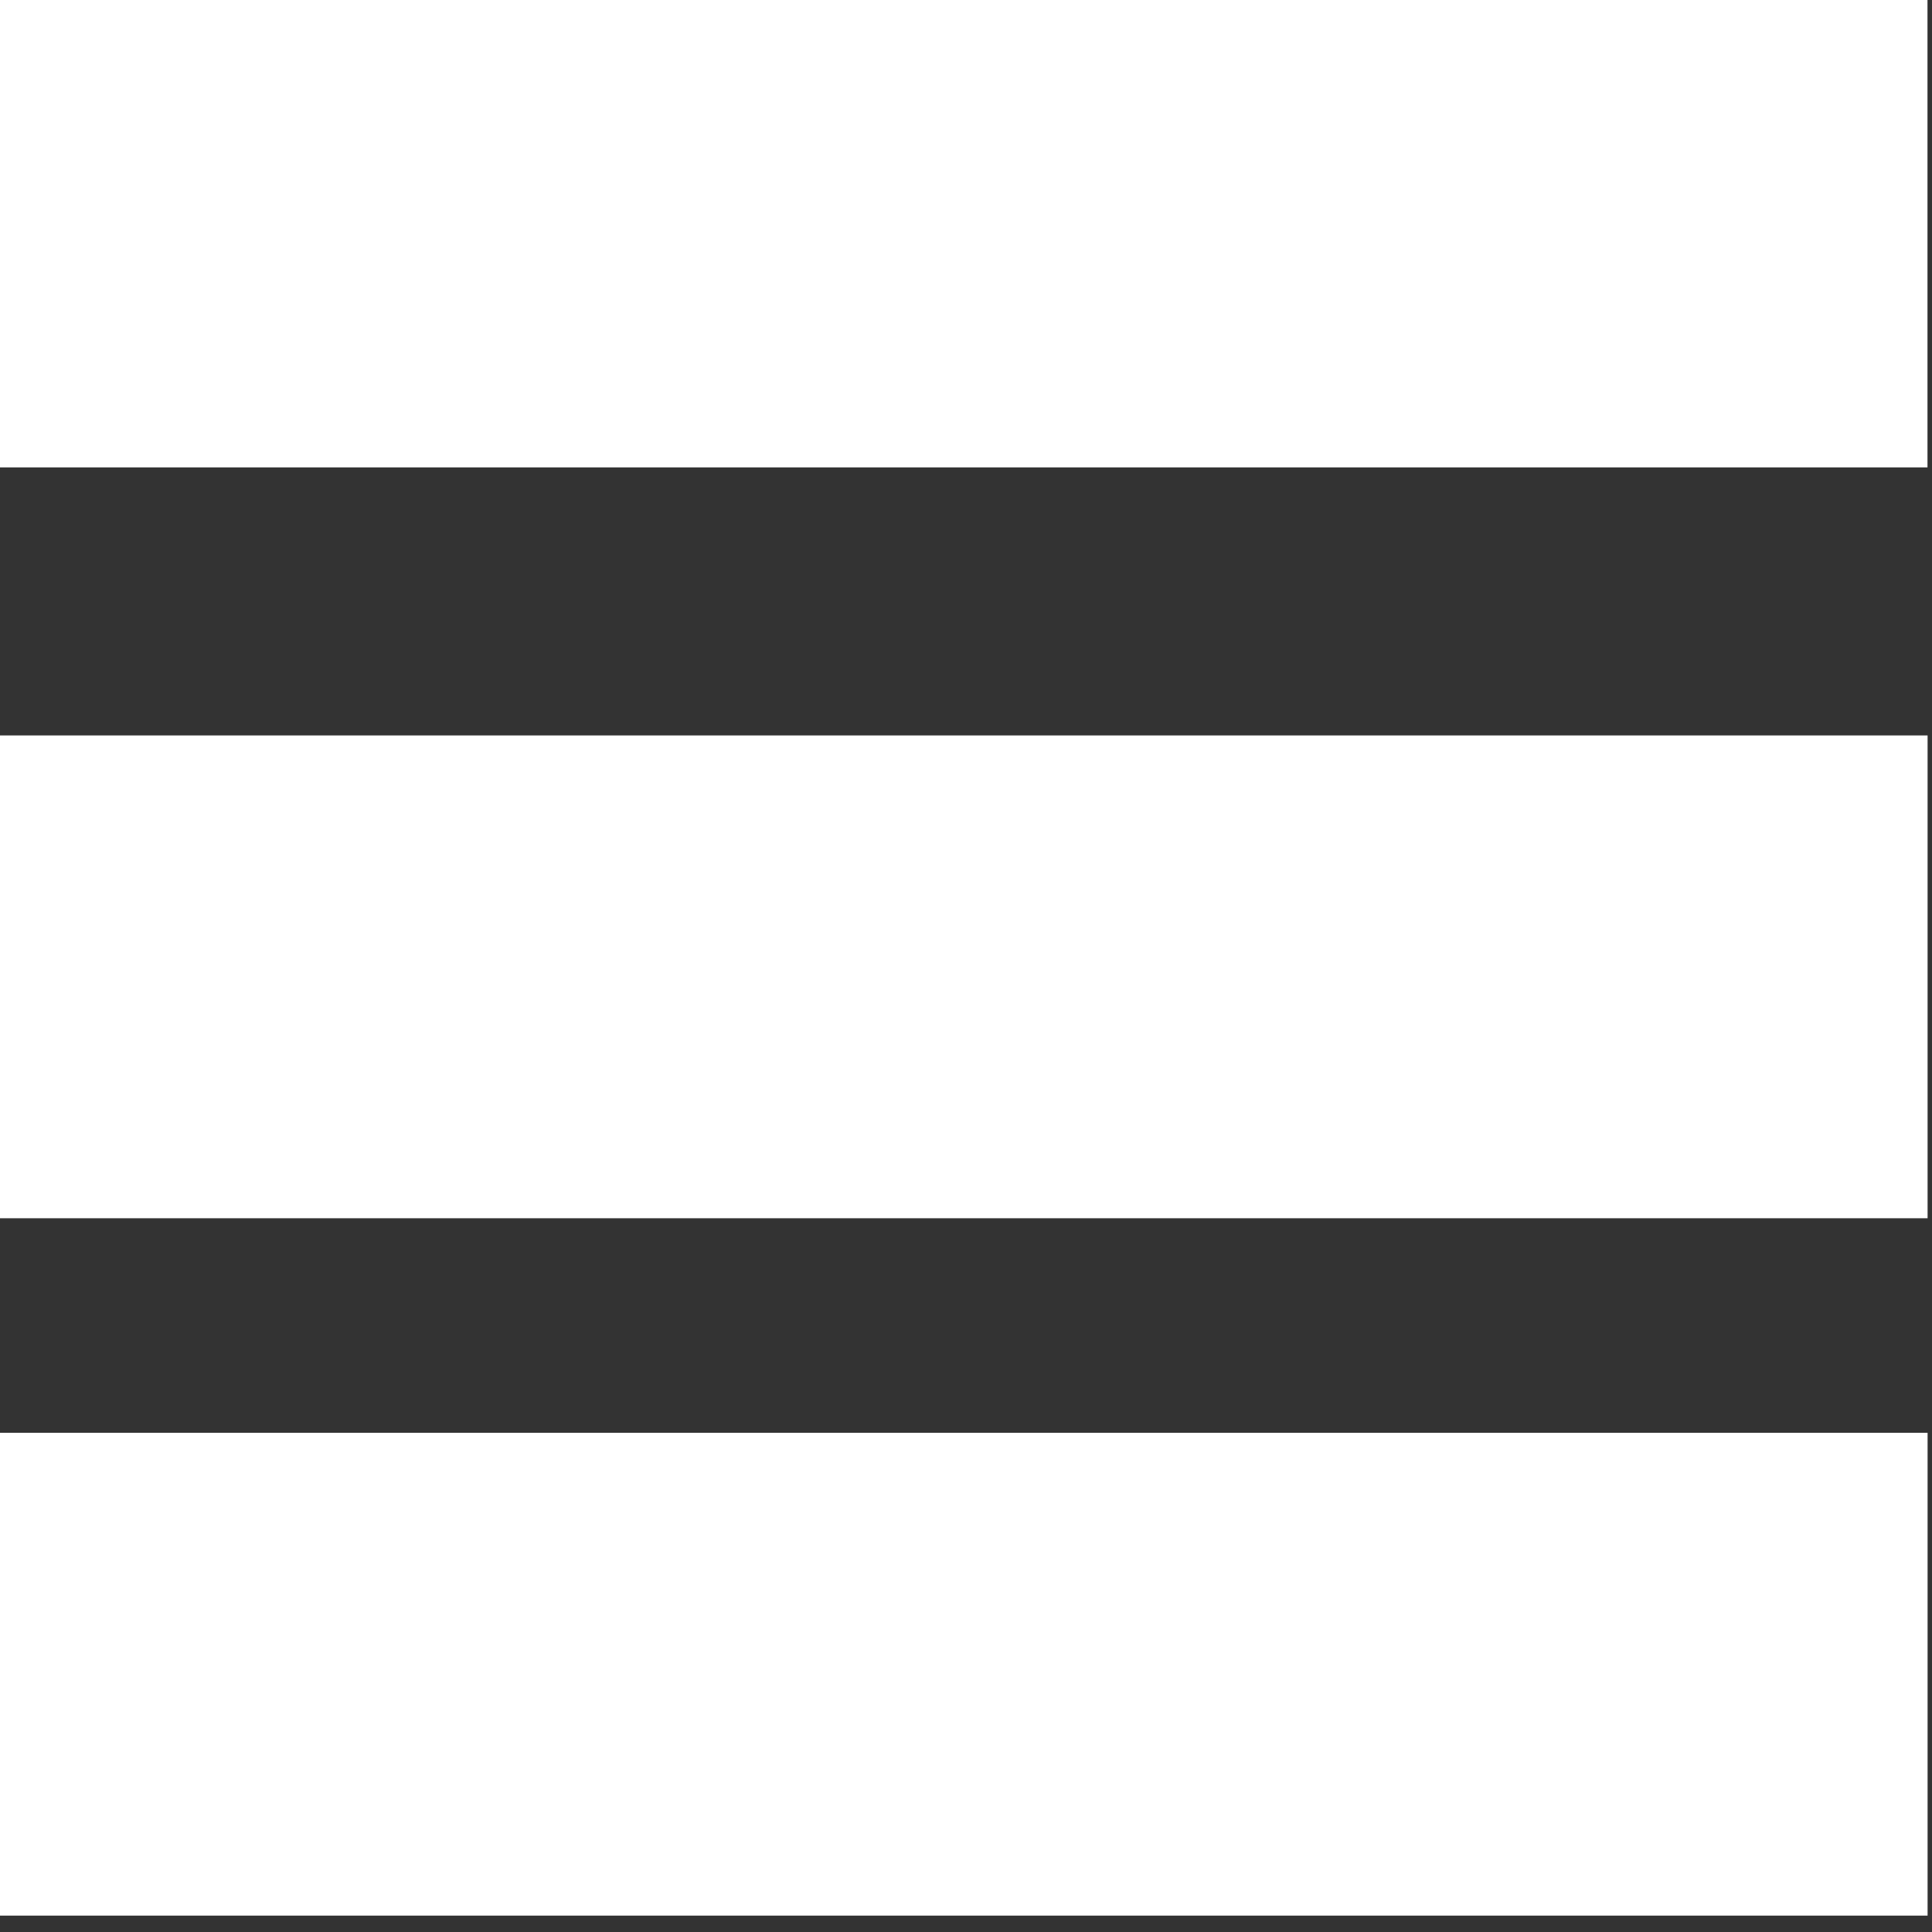 <?xml version="1.0" encoding="UTF-8" standalone="no"?>
<!-- Created with Inkscape (http://www.inkscape.org/) -->

<svg
   xmlns:dc="http://purl.org/dc/elements/1.1/"
   xmlns:cc="http://creativecommons.org/ns#"
   xmlns:rdf="http://www.w3.org/1999/02/22-rdf-syntax-ns#"
   xmlns:svg="http://www.w3.org/2000/svg"
   xmlns="http://www.w3.org/2000/svg"
   version="1.1"
   width="18"
   height="18"
   id="svg6522">
  <rect width="100%" height="100%" fill="#333333" stroke="none"/>
  <defs
     id="defs6524" />
  <g
     transform="translate(4.44,4.633)"
     id="layer1">
    <g
       transform="matrix(0.901,0,0,0.951,-88.569,-314.932)"
       id="g14590"
       style="fill:#ffffff;display:inline">
      <path
         d="m 143.466,215.751 19.97,0 0,4.73 -19.97,0 z"
         transform="translate(-50.132,110.385)"
         id="rect14584"
         style="color:#000000;fill:#ffffff;fill-opacity:1;fill-rule:nonzero;stroke:none;stroke-width:8;marker:none;visibility:visible;display:inline;overflow:visible;enable-background:accumulate" />
      <path
         d="m 93.335,333.492 19.97,0 0,4.73 -19.97,0 z"
         id="rect14586"
         style="color:#000000;fill:#ffffff;fill-opacity:1;fill-rule:nonzero;stroke:none;stroke-width:8;marker:none;visibility:visible;display:inline;overflow:visible;enable-background:accumulate" />
      <path
         d="m 93.335,340.324 19.97,0 0,4.73 -19.97,0 z"
         id="rect14588"
         style="color:#000000;fill:#ffffff;fill-opacity:1;fill-rule:nonzero;stroke:none;stroke-width:8;marker:none;visibility:visible;display:inline;overflow:visible;enable-background:accumulate" />
    </g>
  </g>
</svg>
